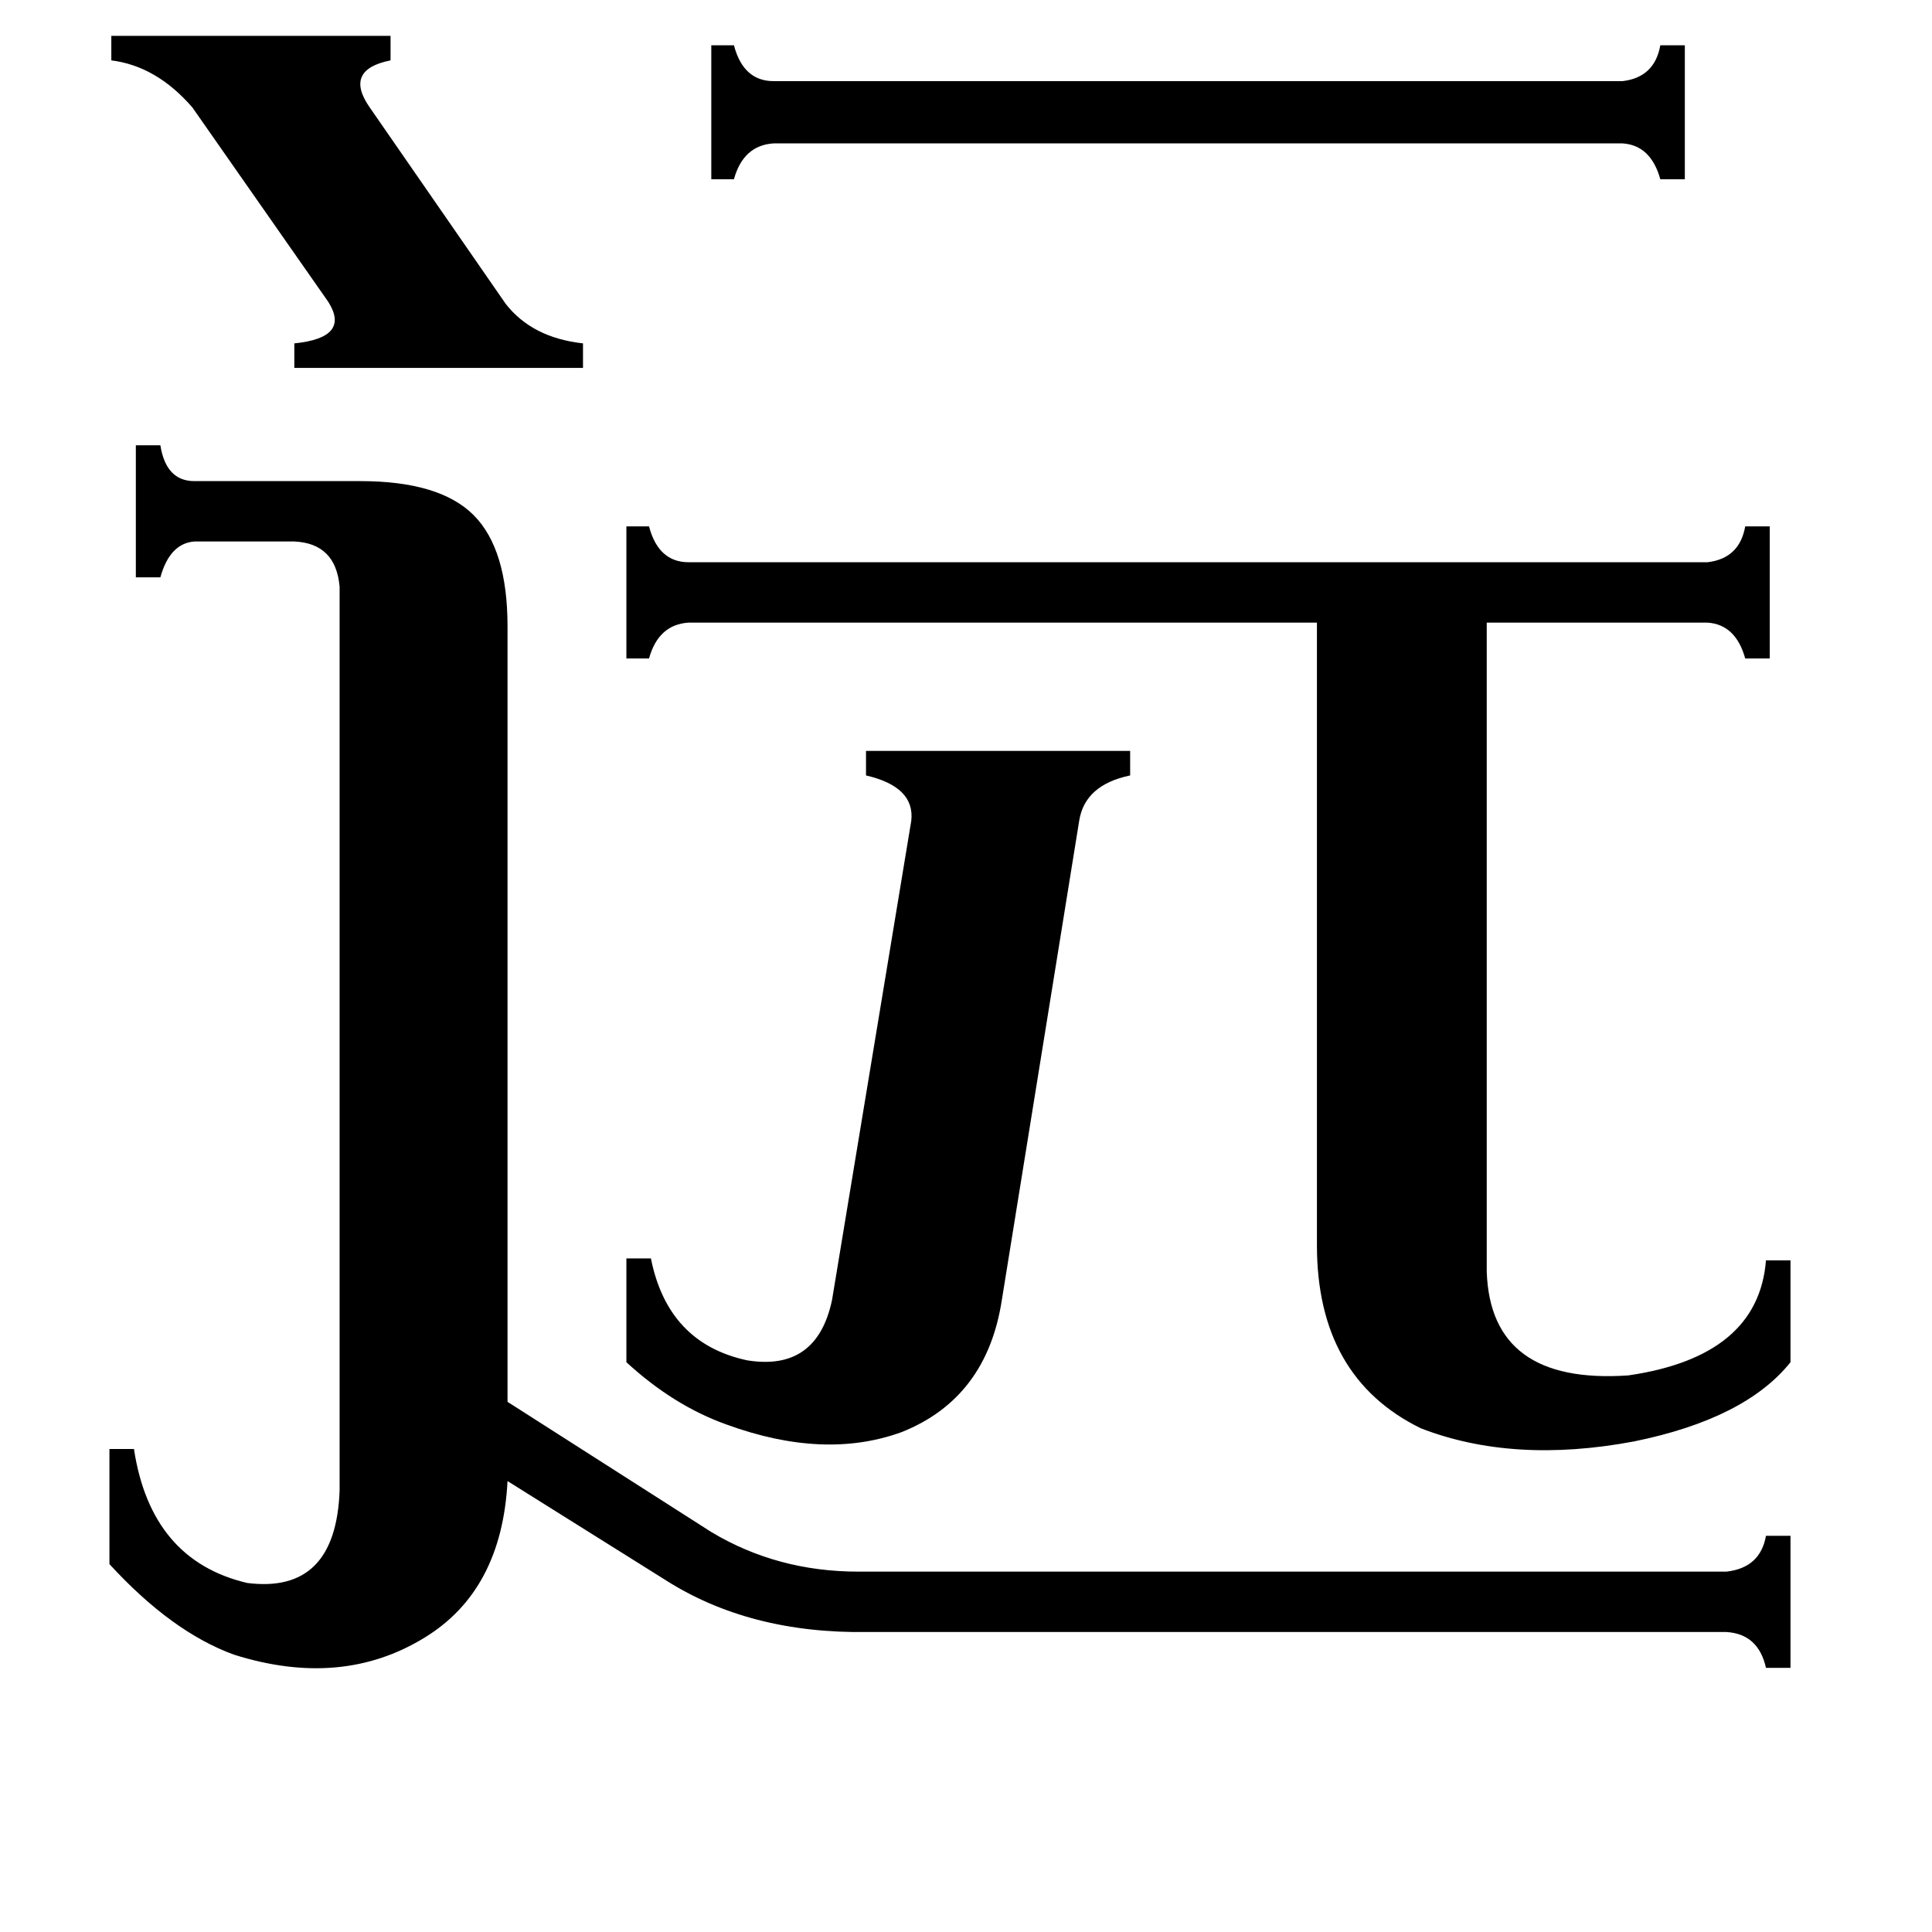 <svg xmlns="http://www.w3.org/2000/svg" viewBox="0 -800 1024 1024">
	<path fill="#000000" d="M860 -757Q877 -759 880 -776H893V-705H880Q875 -723 860 -724H410Q394 -723 389 -705H377V-776H389Q394 -757 410 -757ZM59 -781H207V-768Q182 -763 196 -743L268 -639Q282 -621 309 -618V-605H156V-618Q186 -621 174 -640L102 -743Q83 -765 59 -768ZM531 -111Q523 -59 478 -41Q437 -26 385 -45Q357 -55 332 -78V-133H345Q354 -88 396 -79Q433 -73 441 -111L483 -365Q485 -383 459 -389V-402H599V-389Q575 -384 572 -365ZM788 -126Q790 -66 863 -71Q932 -81 936 -132H949V-78Q925 -48 866 -36Q802 -24 753 -43Q698 -70 698 -140V-470H365Q349 -469 344 -451H332V-521H344Q349 -502 365 -502H905Q922 -504 925 -521H938V-451H925Q920 -469 905 -470H788ZM180 -489Q178 -512 156 -513H103Q90 -512 85 -494H72V-564H85Q88 -545 103 -545H191Q233 -545 251 -527Q269 -509 269 -468V-57L377 12Q412 33 455 33H915Q933 31 936 14H949V84H936Q932 66 915 65H460Q397 66 352 37L269 -15Q266 43 225 68Q181 95 124 77Q91 65 58 29V-32H71Q80 27 131 39Q178 45 180 -10Z"/>
</svg>